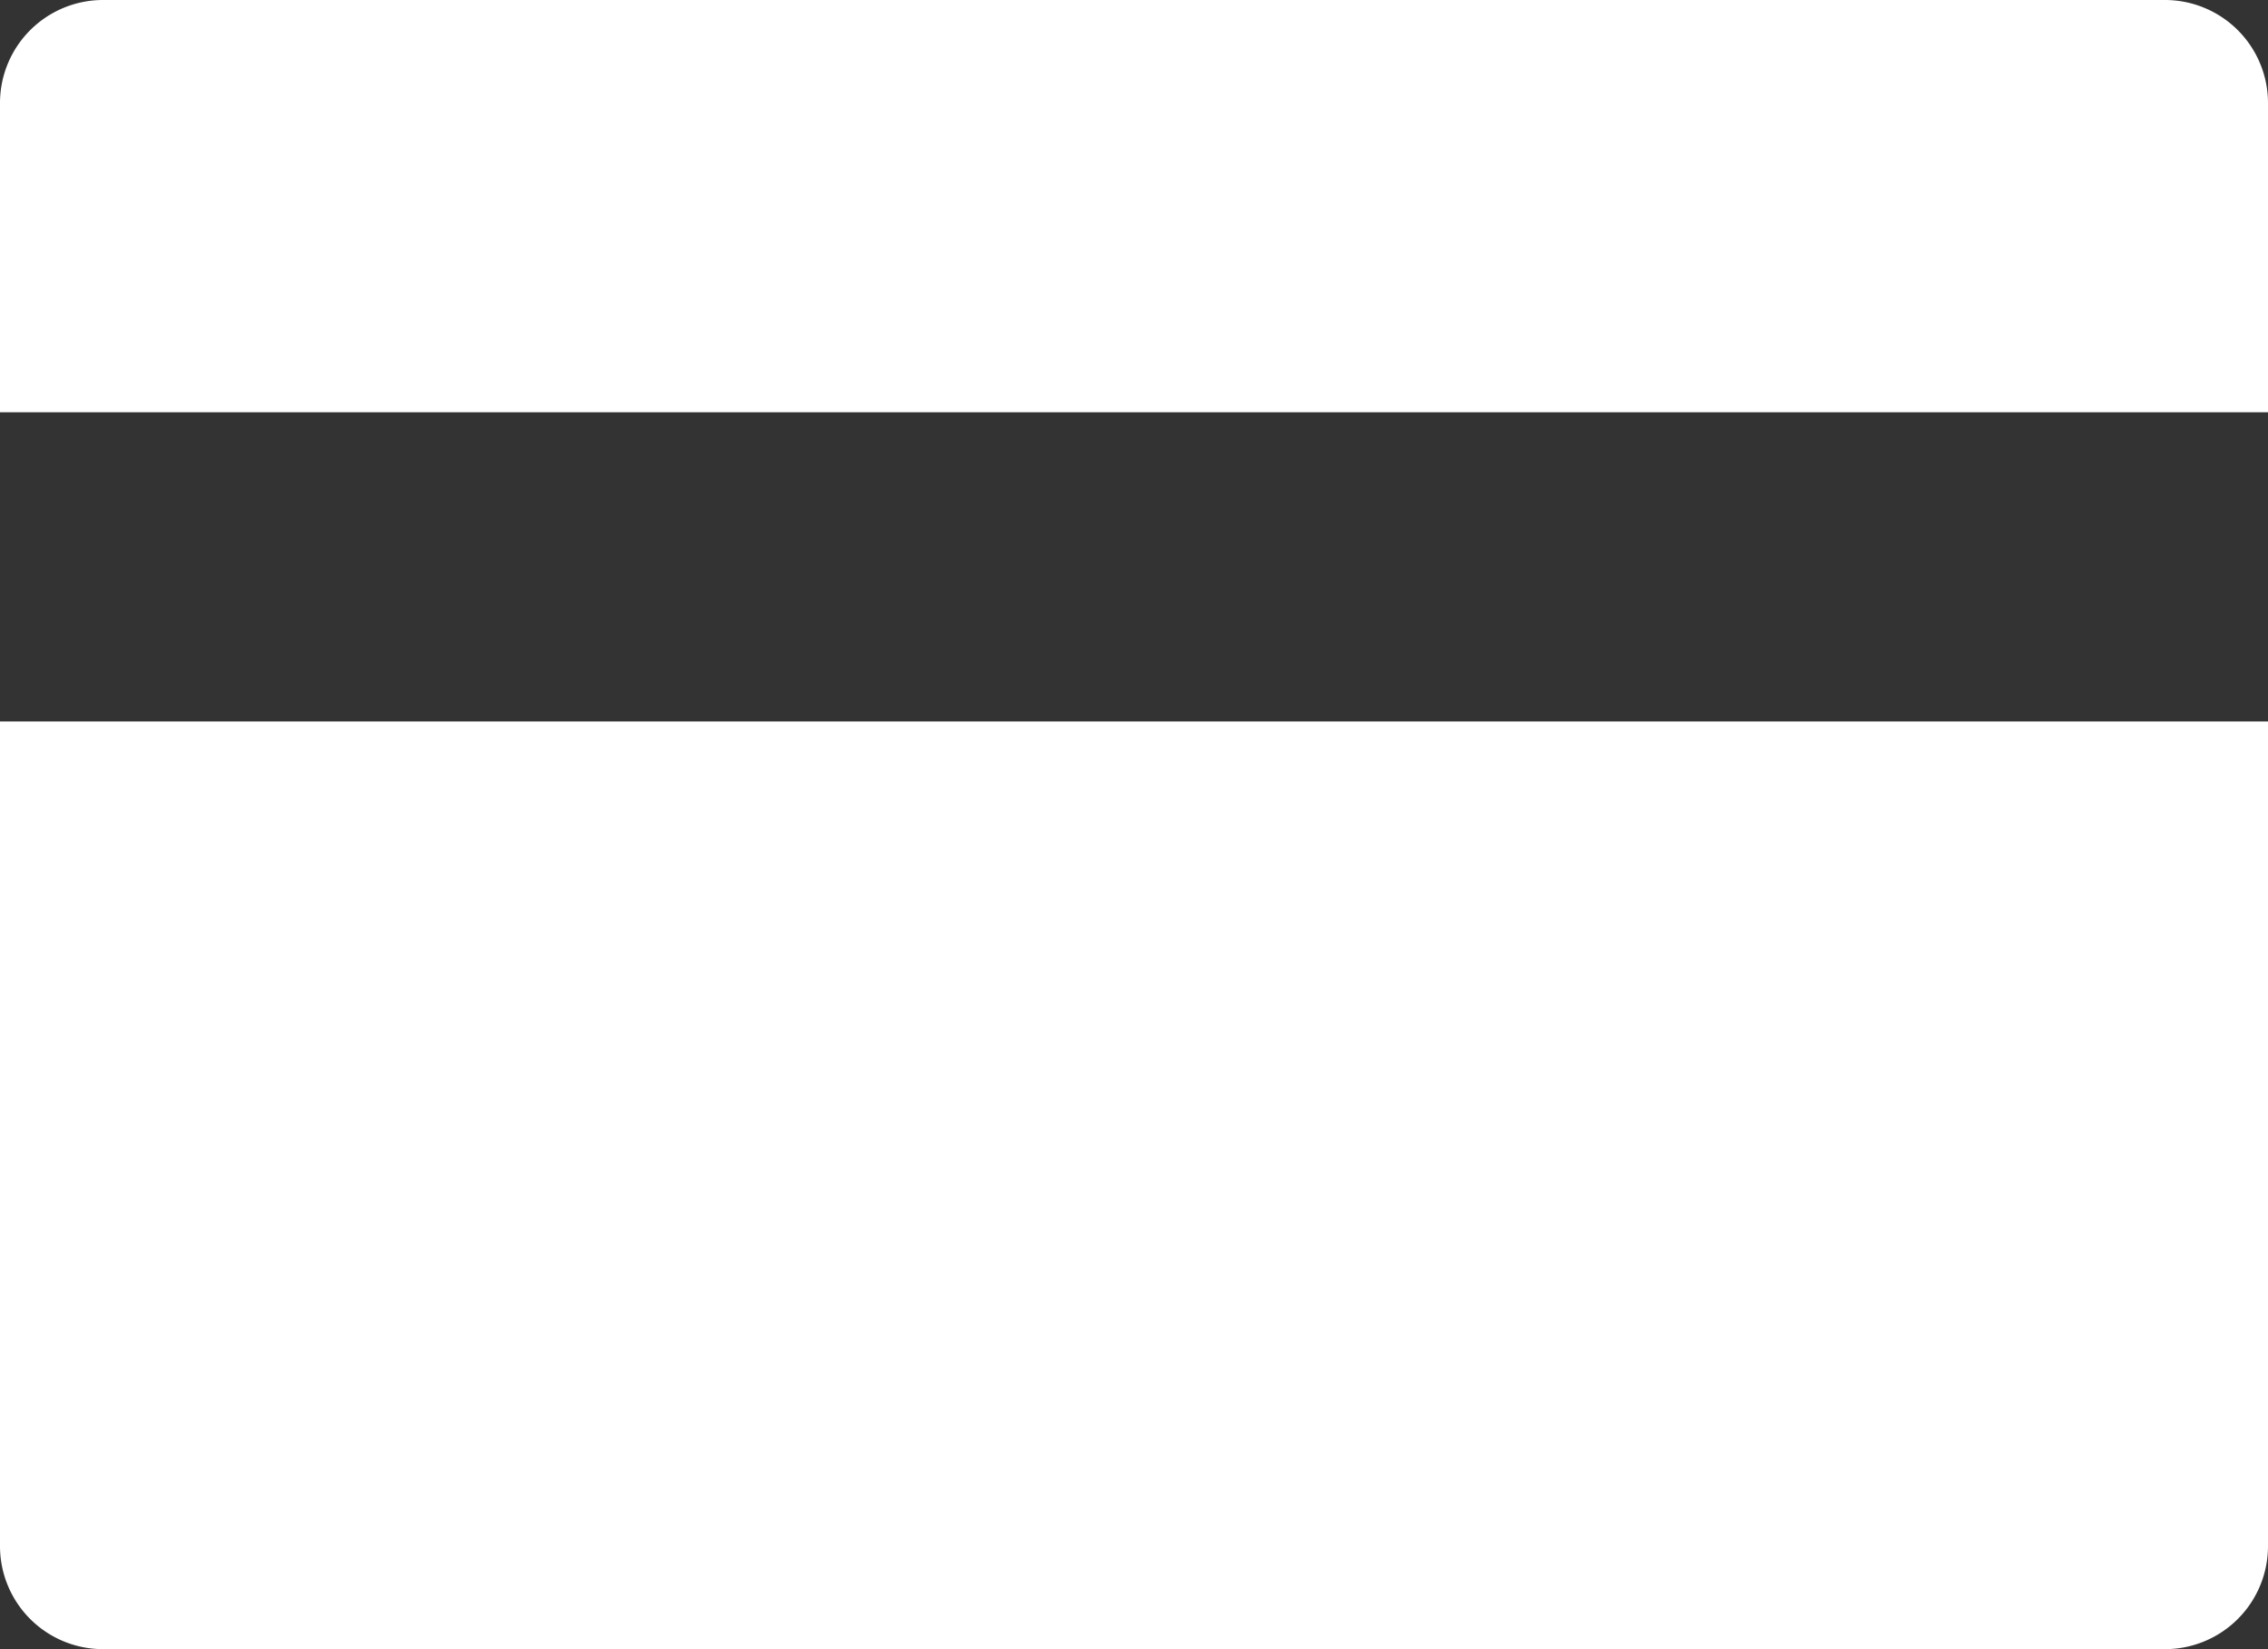 <svg xmlns="http://www.w3.org/2000/svg" width="18.333" height="13.333" viewBox="0 0 18.333 13.333">
  <rect x="0" y="0" width="18.333" height="13.333" fill="#333333" stroke="none"/>
  <path id="Pfad_1599" data-name="Pfad 1599" d="M19.5,8H2.833A.833.833,0,0,0,2,8.833v2.5H20.333v-2.5A.833.833,0,0,0,19.5,8ZM2,13.833V20.5a.833.833,0,0,0,.833.833H19.5a.833.833,0,0,0,.833-.833V13.833Z" transform="translate(-2 -8)" fill="#fff"/>
</svg>
